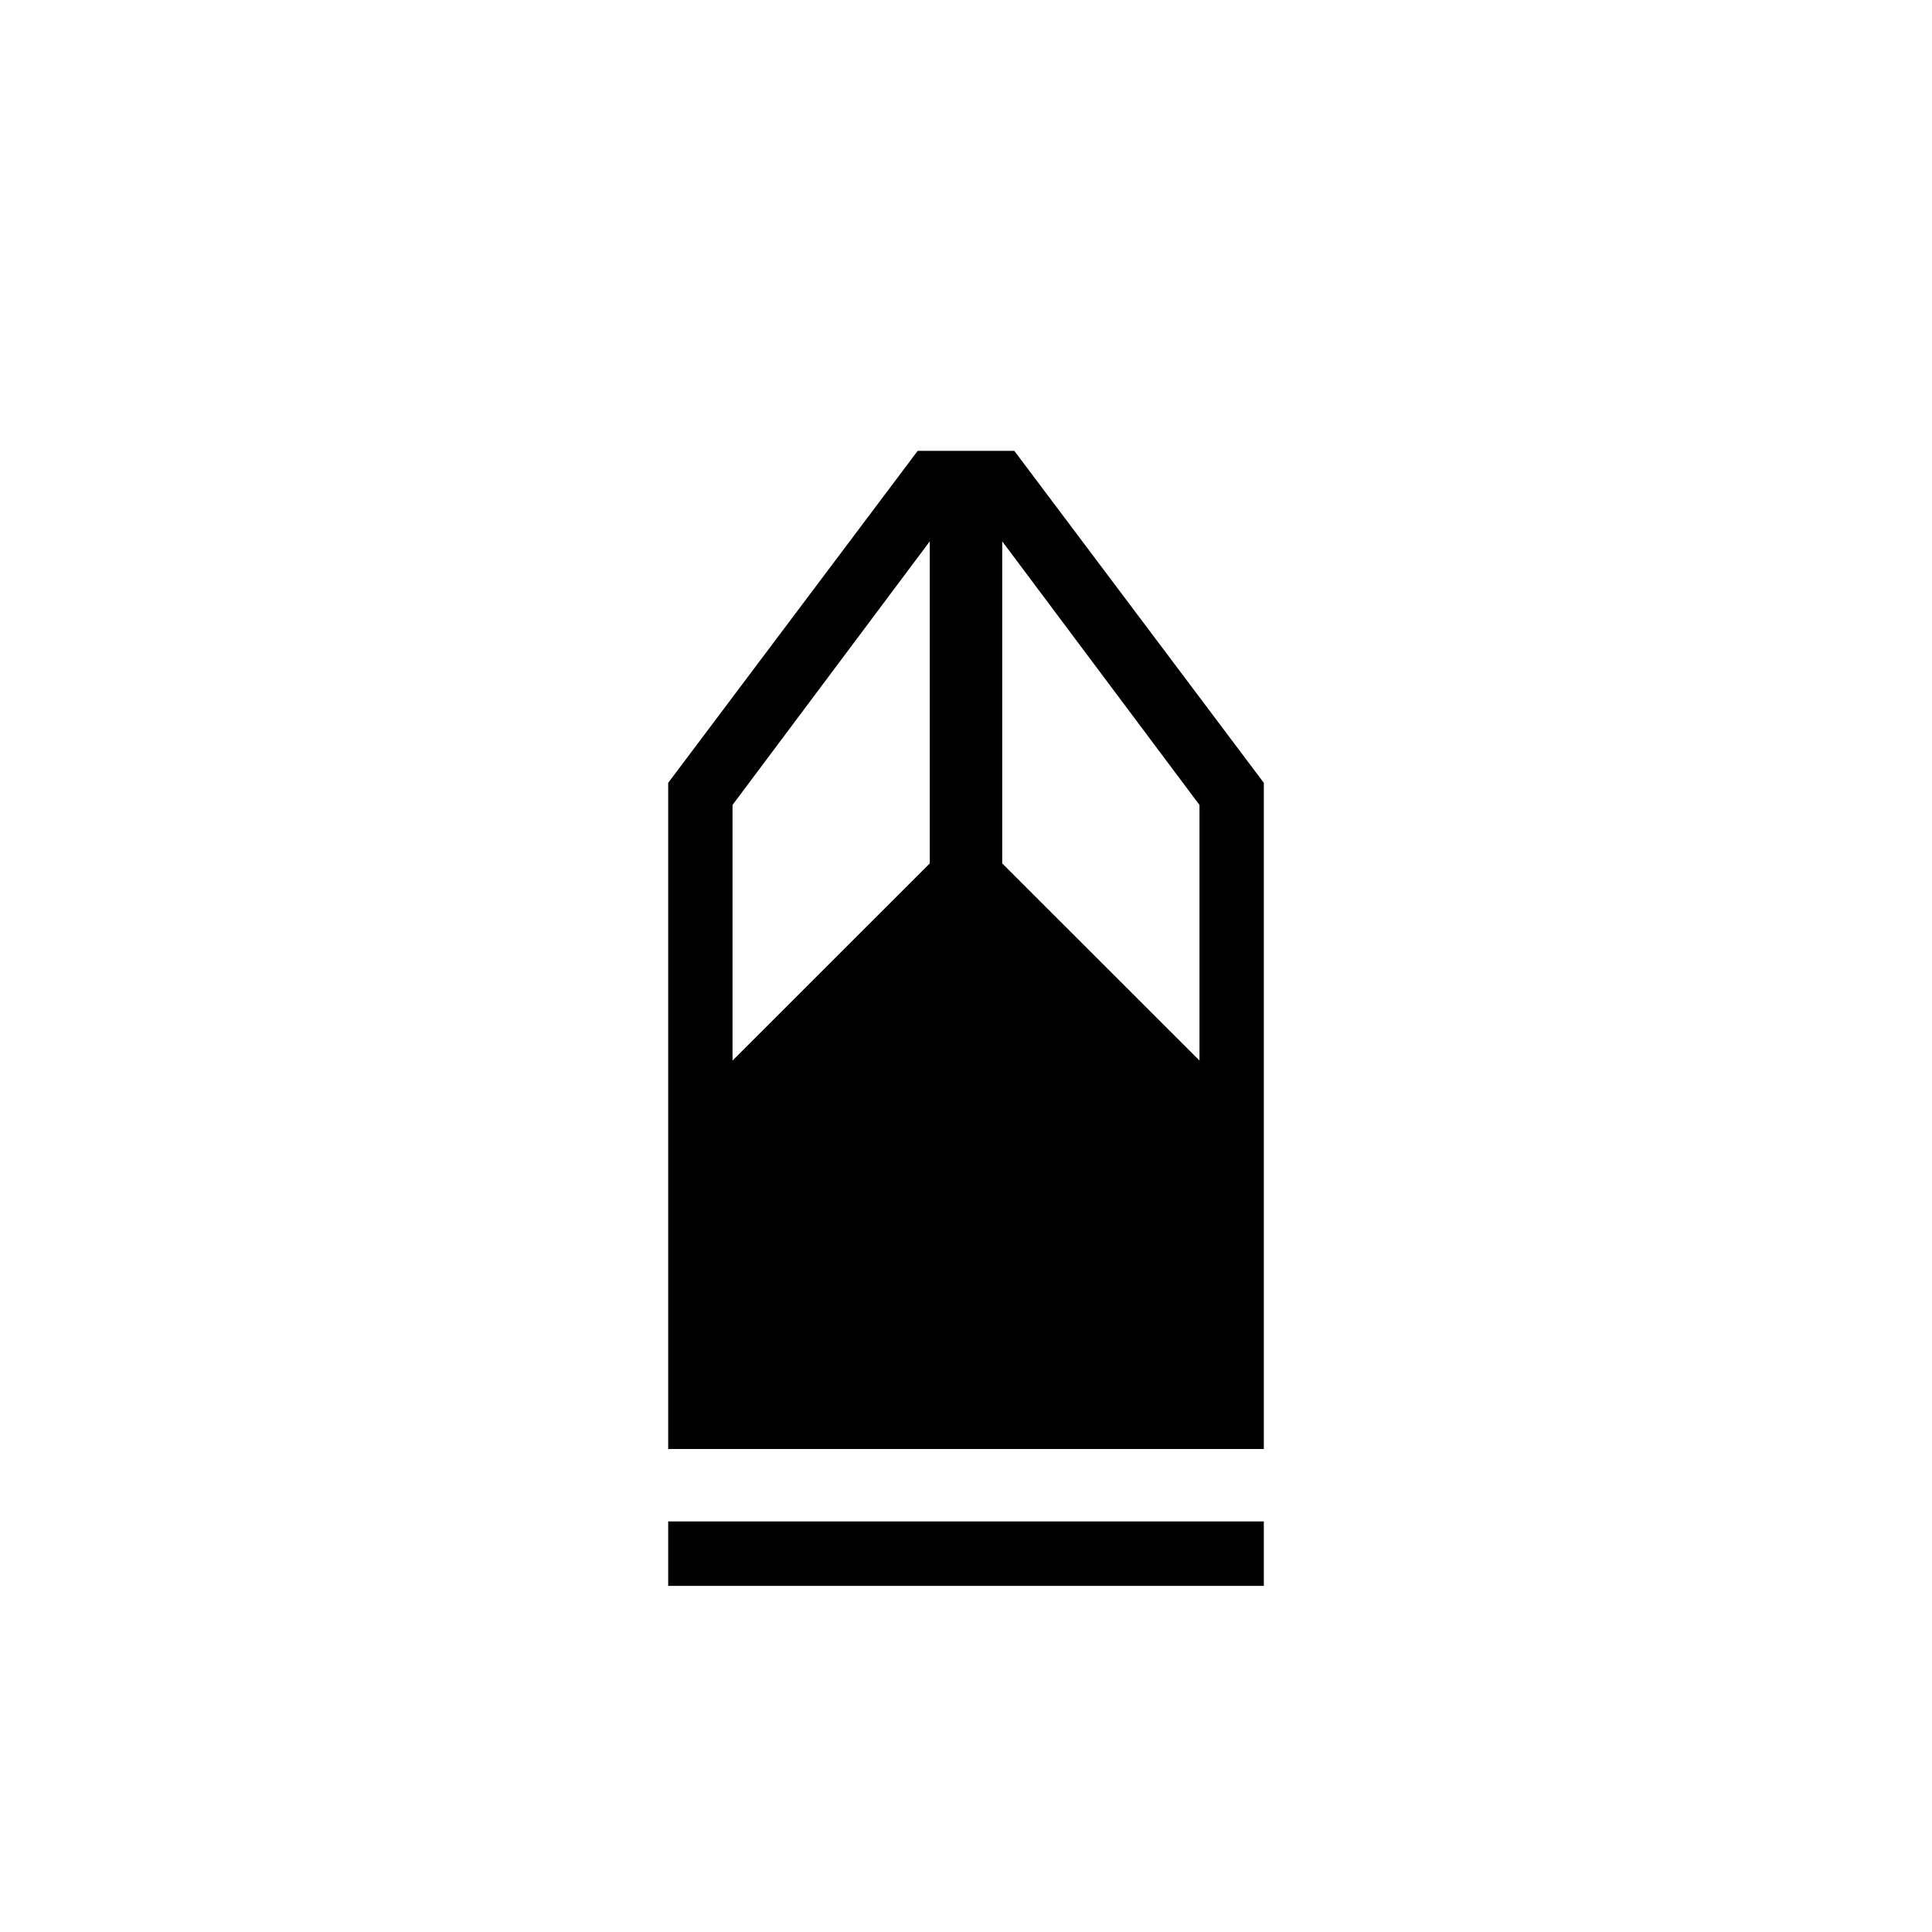 <svg xmlns="http://www.w3.org/2000/svg" height="20" width="20"><path d="M6.917 16.417v-.667h6.166v.667Zm0-1.417V8.104L9.5 4.667h1l2.583 3.437V15Zm.666-4.021 2.042-2.041V5.604L7.583 8.333Zm4.834 0V8.333l-2.042-2.729v3.334Z"/></svg>